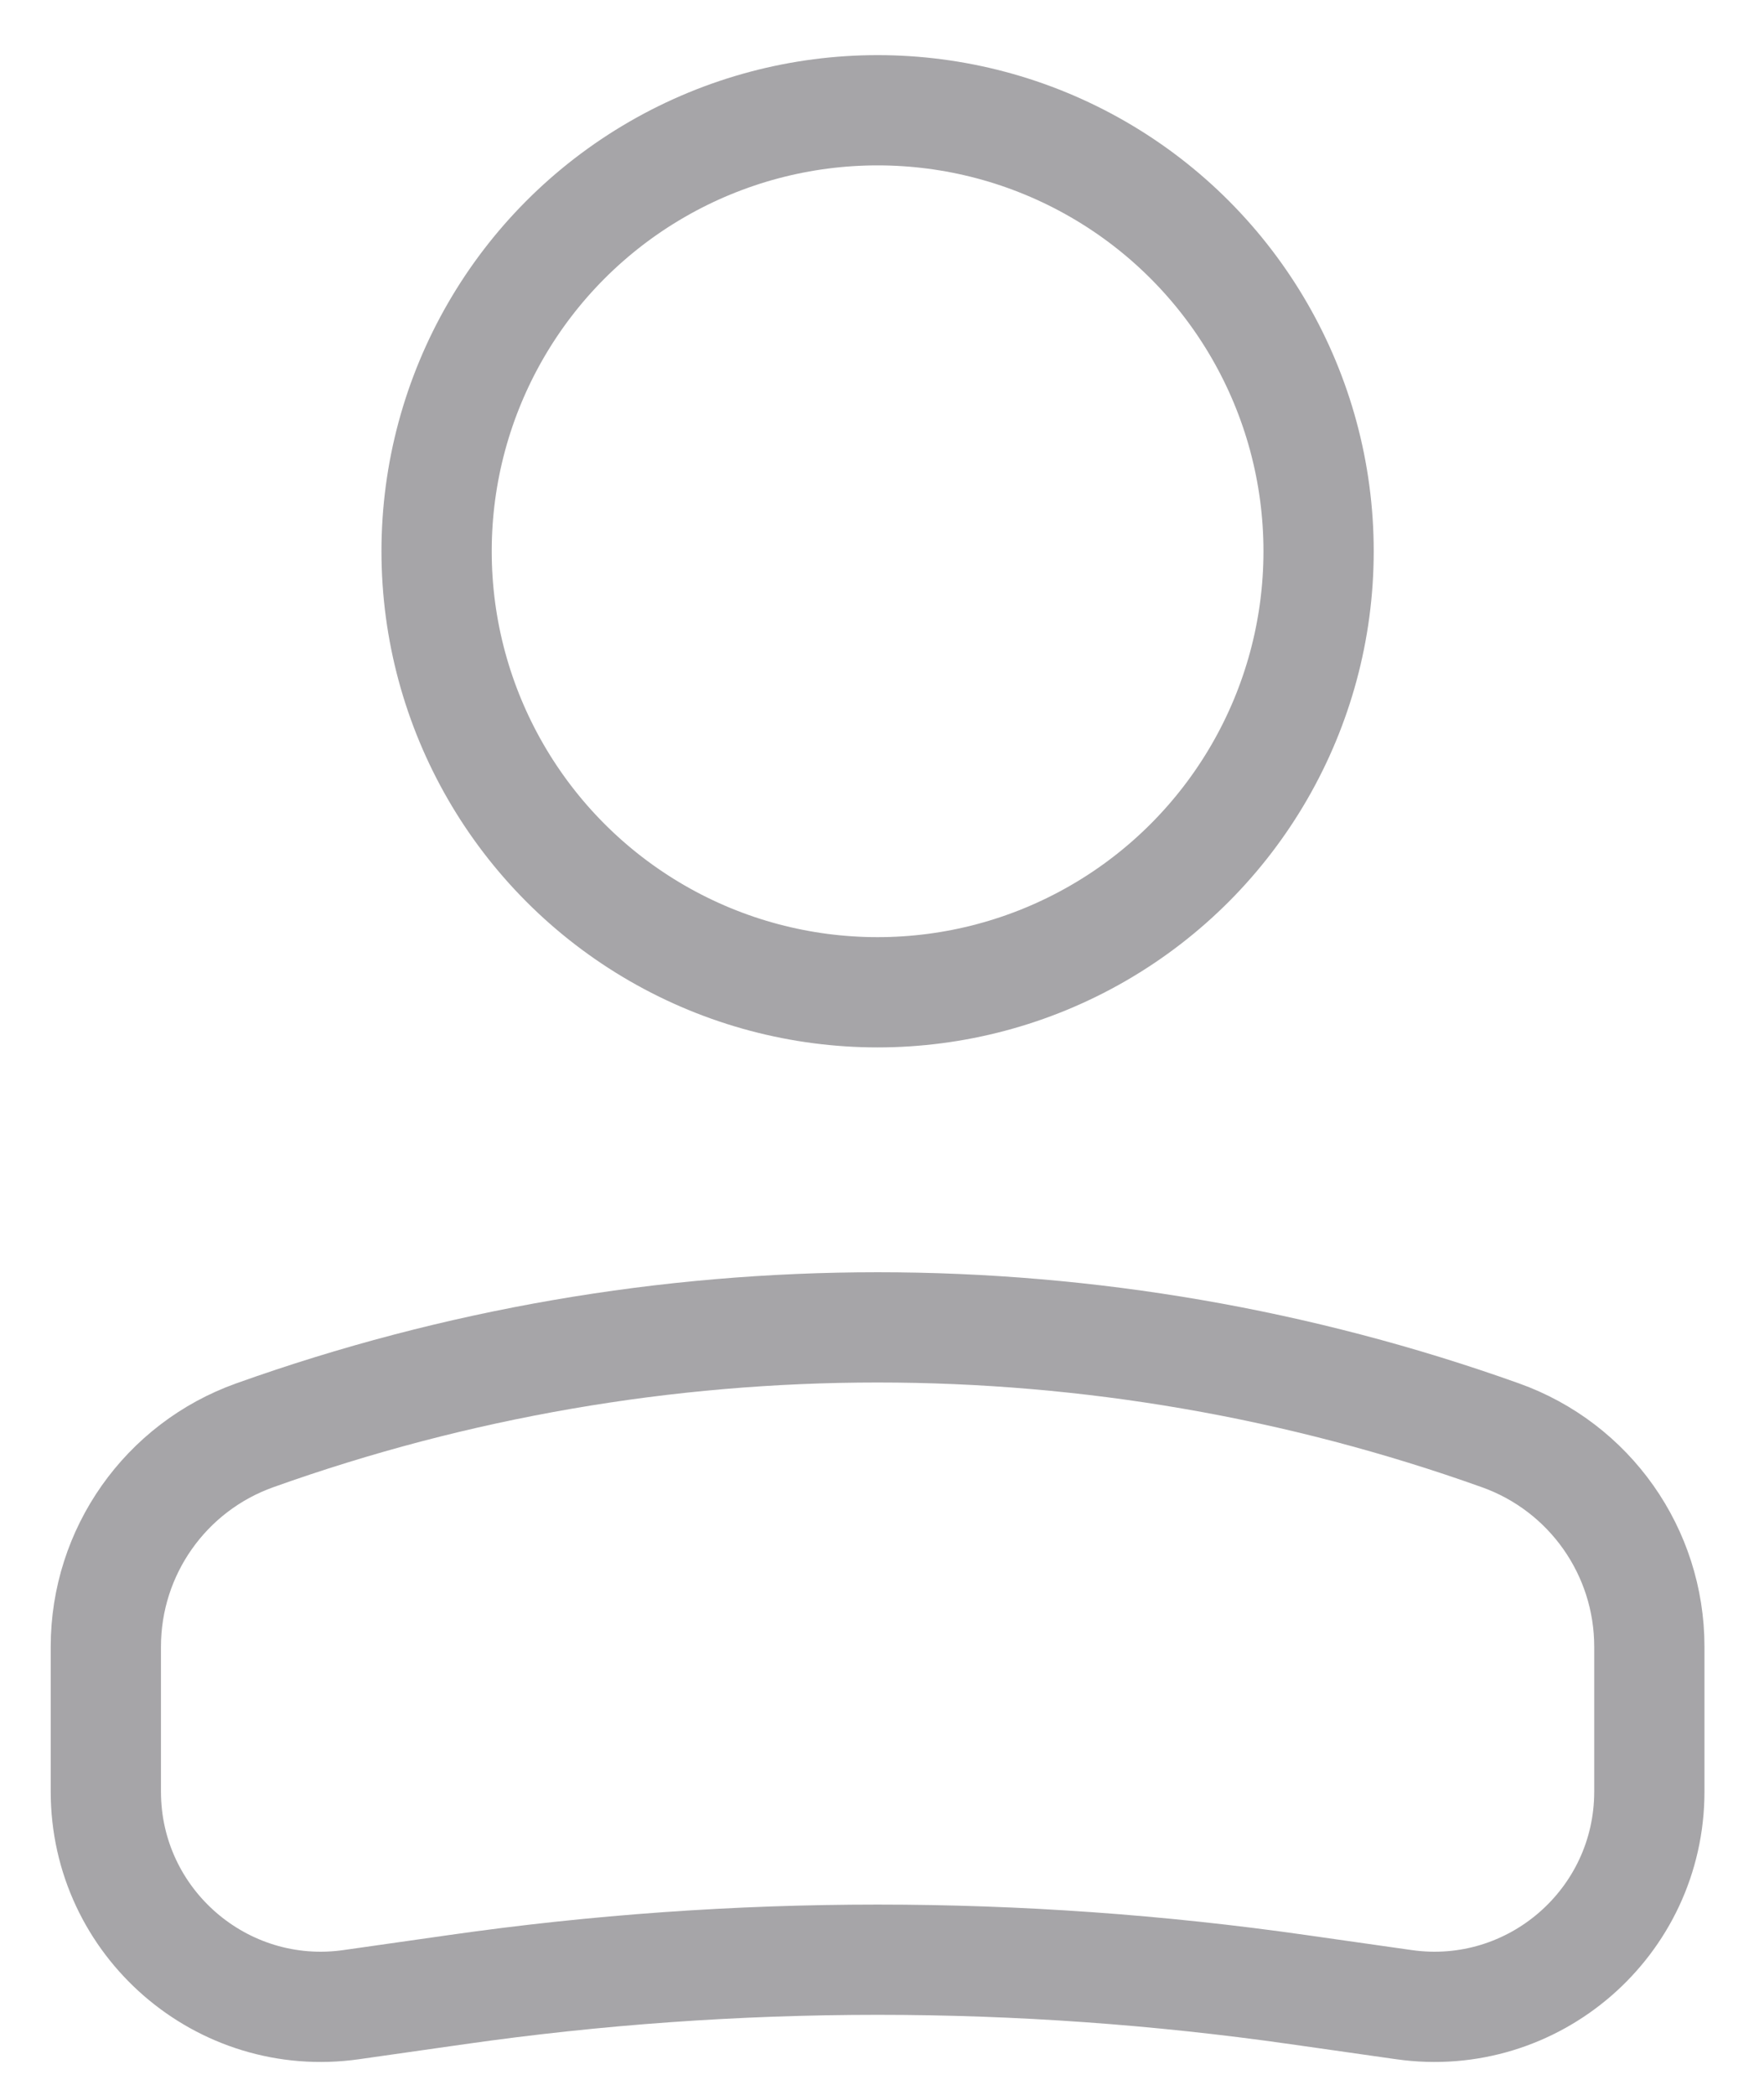 <svg width="16" height="19" viewBox="0 0 16 19" fill="none" xmlns="http://www.w3.org/2000/svg">
<circle cx="4" cy="4" r="4" transform="matrix(-1 0 0 1 11.96 1)" stroke="#A6A5A8"/>
<path d="M0.96 14.935C0.96 14.074 1.501 13.307 2.311 13.018V13.018C5.964 11.713 9.956 11.713 13.609 13.018V13.018C14.419 13.307 14.96 14.074 14.96 14.935V16.25C14.96 17.438 13.908 18.35 12.733 18.182L11.778 18.046C9.246 17.684 6.674 17.684 4.142 18.046L3.187 18.182C2.012 18.35 0.96 17.438 0.96 16.25V14.935Z" stroke="#A6A5A8"/>
</svg>
